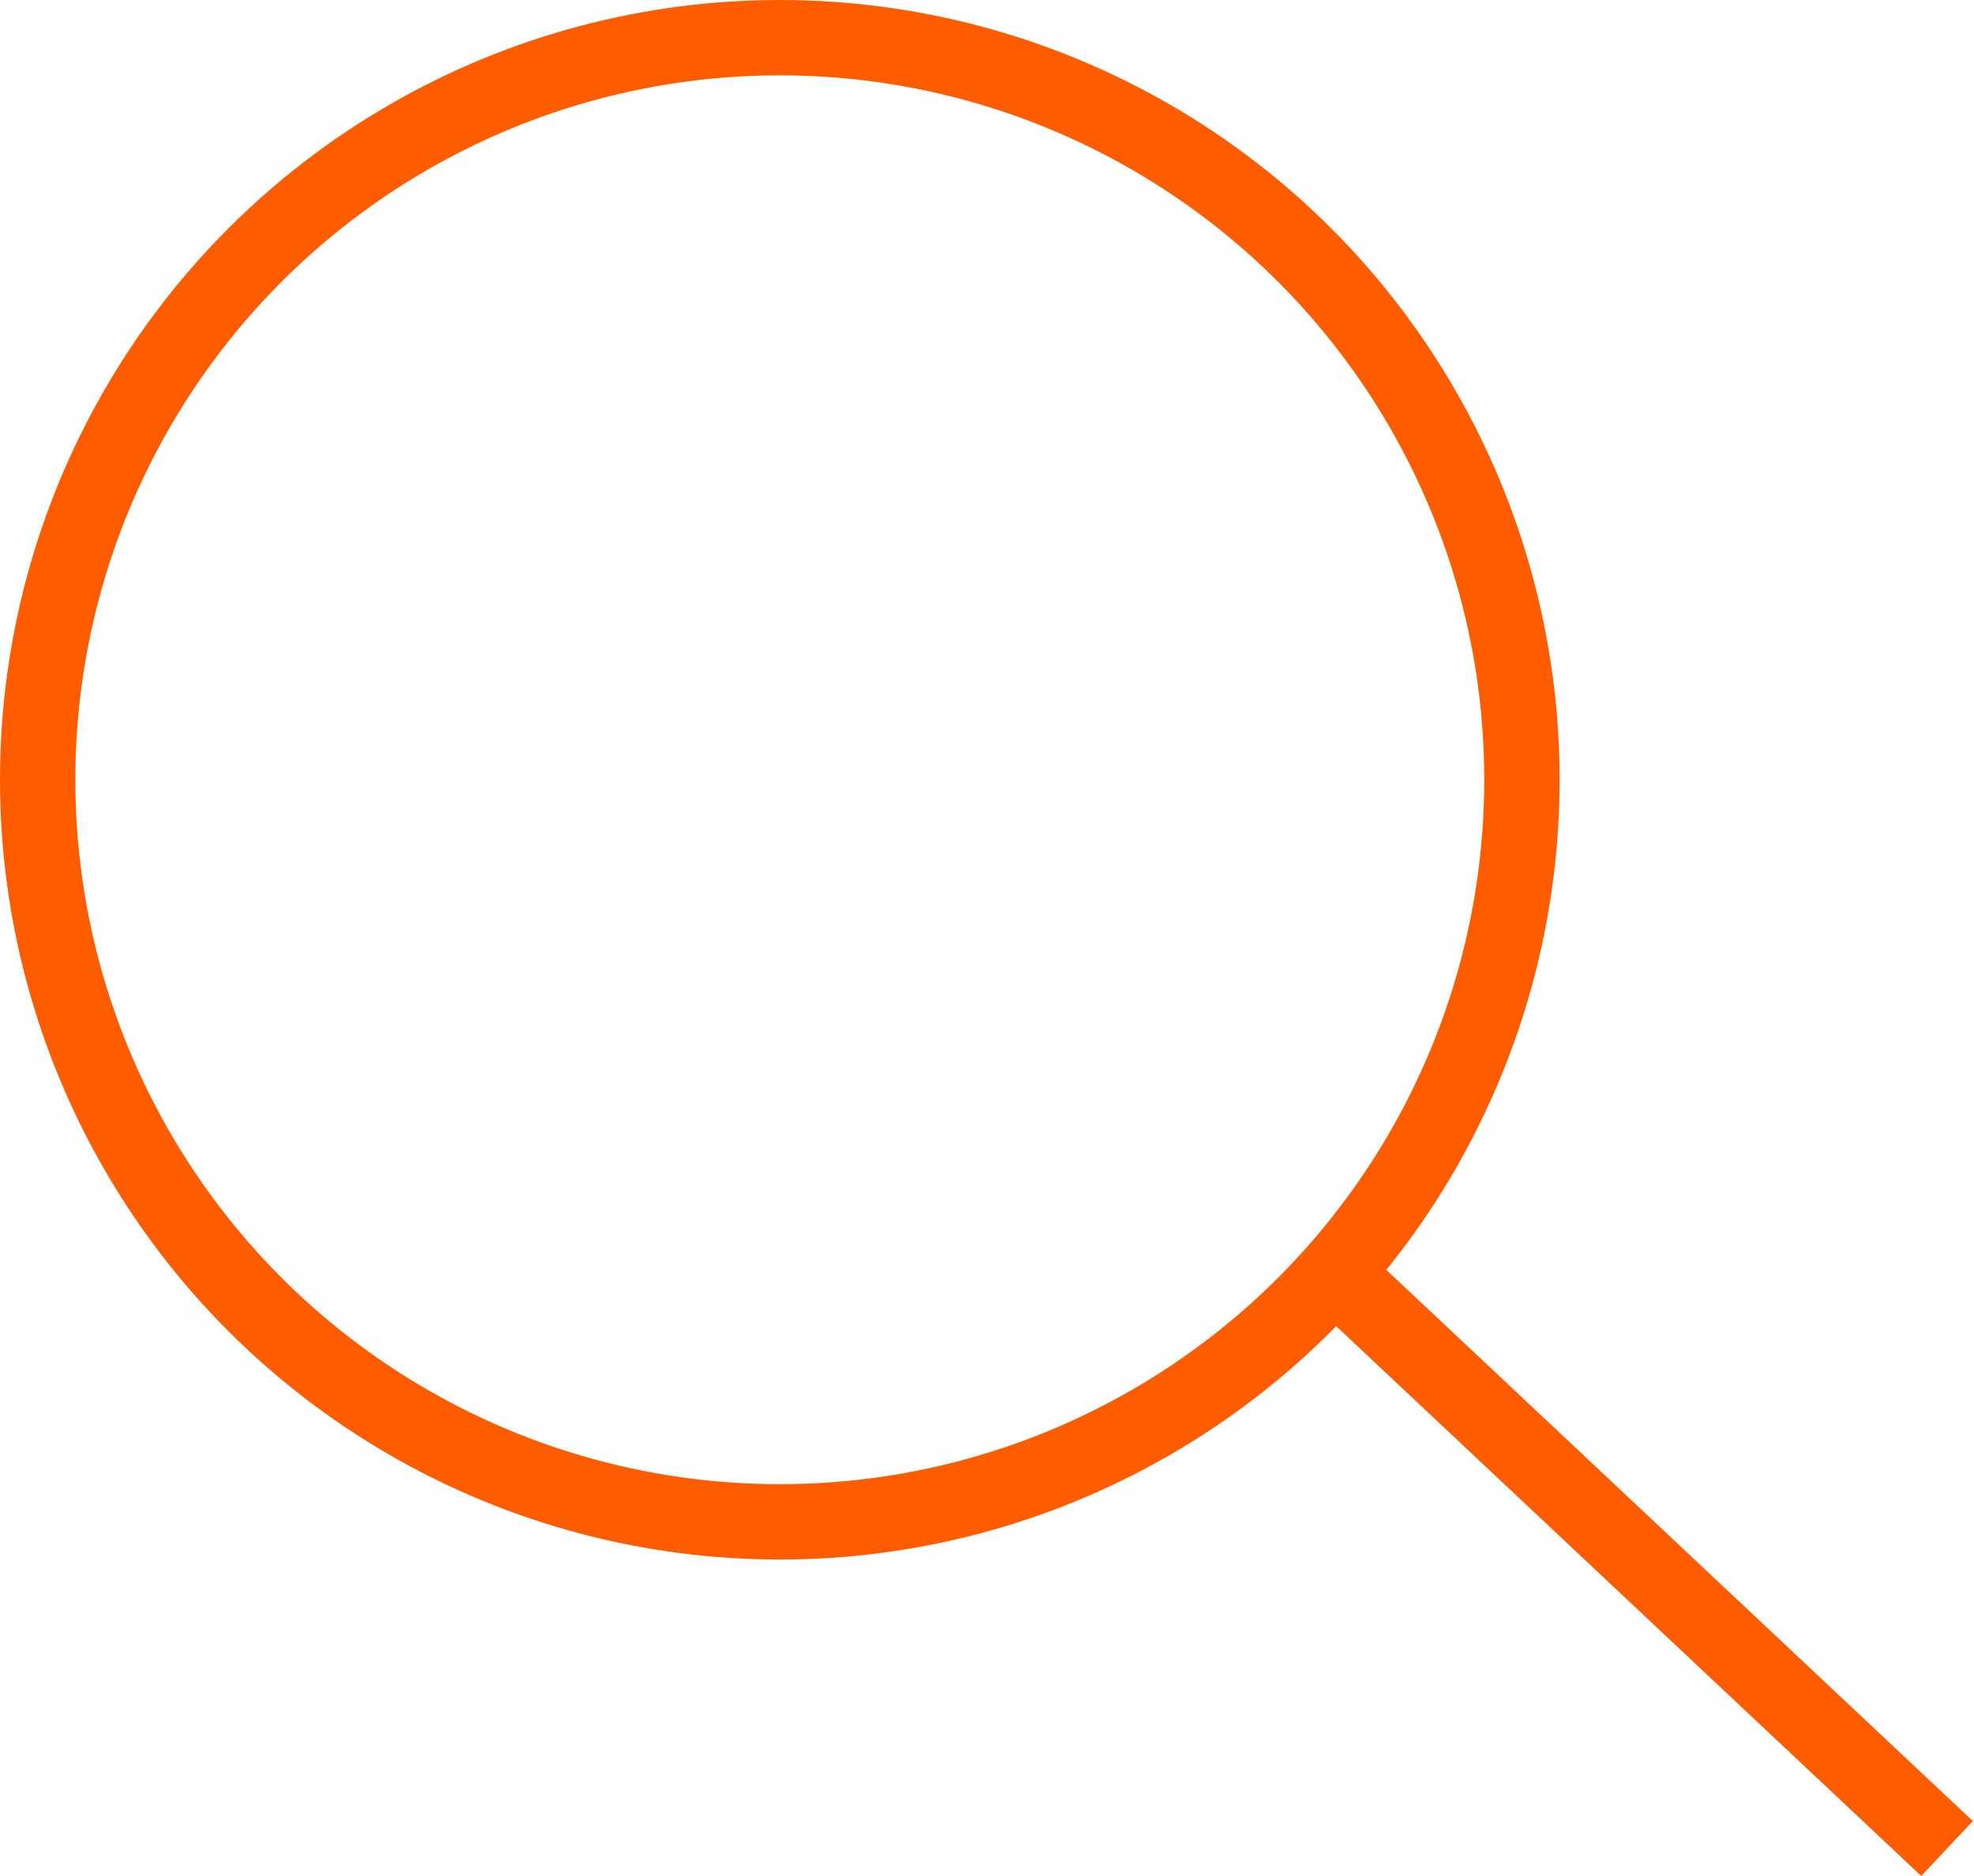 <svg width="262" height="249" viewBox="0 0 262 249" fill="none" xmlns="http://www.w3.org/2000/svg">
<circle cx="103.5" cy="103.5" r="98.5" stroke="#FF5C00" stroke-width="10"/>
<line x1="175.424" y1="167.356" x2="258.424" y2="245.356" stroke="#FF5C00" stroke-width="10"/>
</svg>

